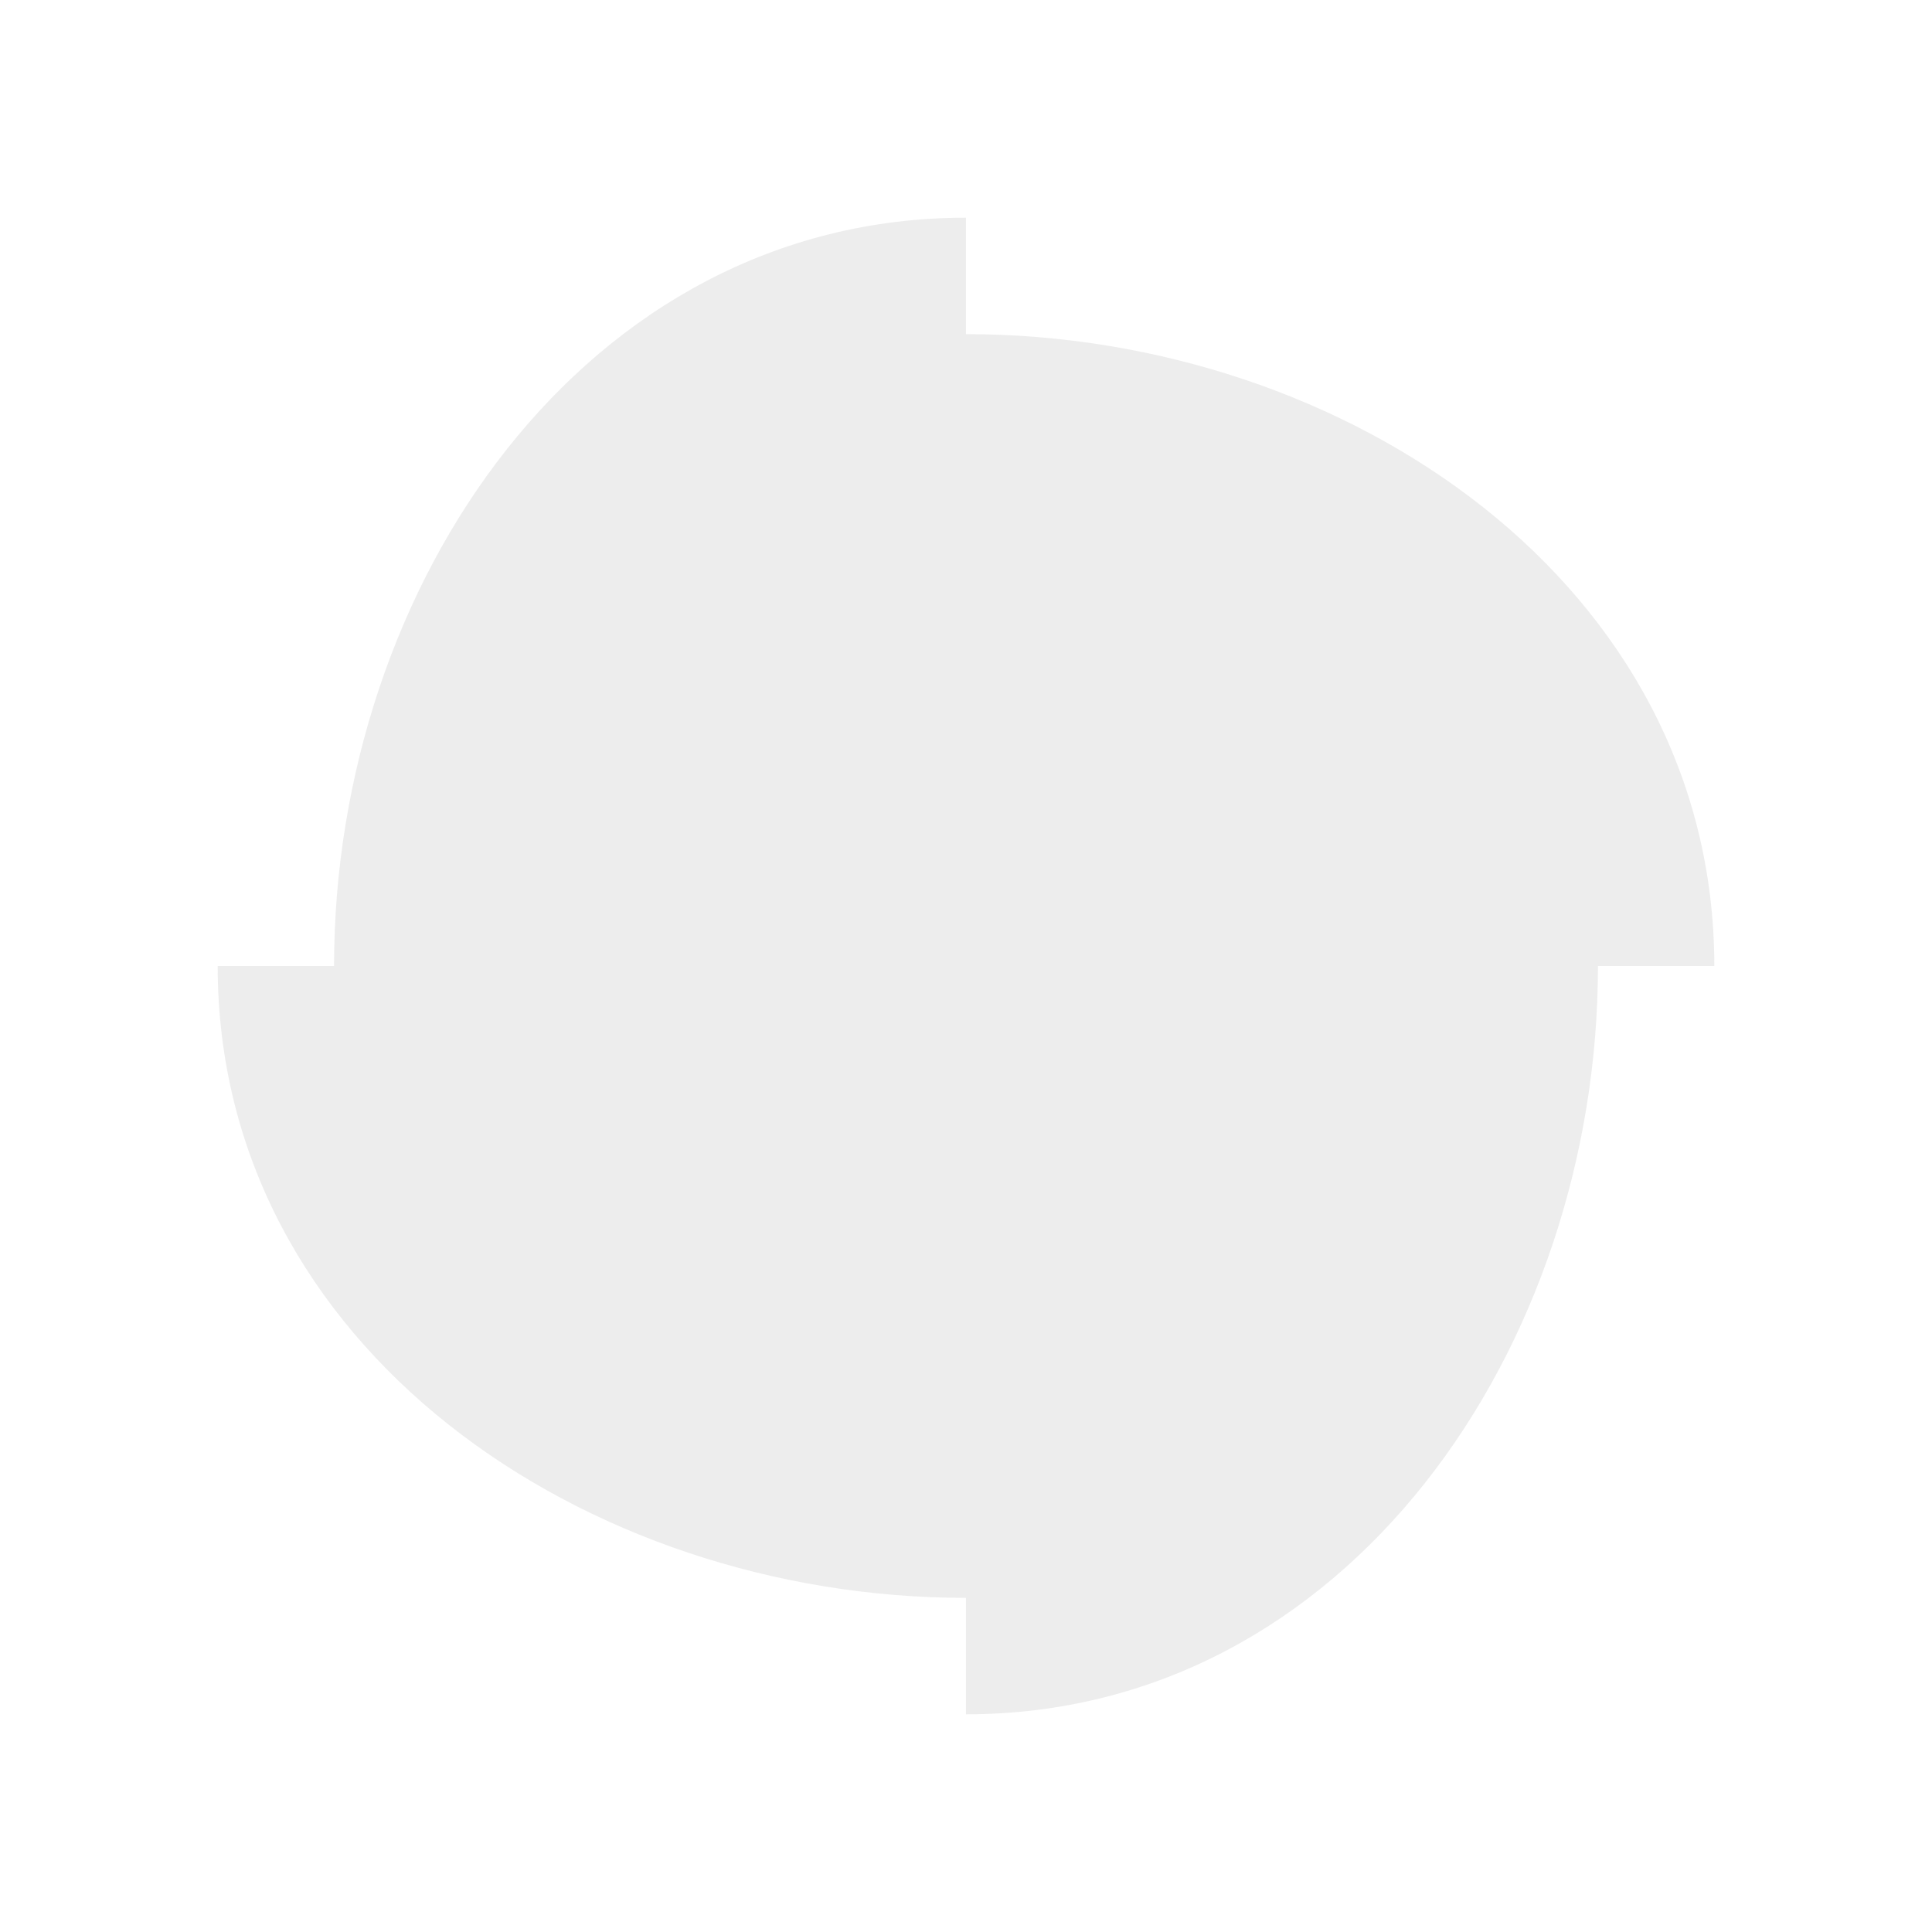 <svg width="160" height="160" viewBox="0 0 160 160" fill="none" xmlns="http://www.w3.org/2000/svg">
<g clip-path="url(#clip0_8799_18981)">
<path d="M79.996 141.972V132.329C48.431 132.329 18.028 111.564 18.028 80H27.665C27.665 48.437 48.431 18.028 79.996 18.028V27.672C111.562 27.672 141.972 48.437 141.972 80H132.336C132.336 111.564 111.562 141.972 79.996 141.972Z" fill="#1D1D22" fill-opacity="0.08"/>
</g>
<defs>
<clipPath id="clip0_8799_18981">
<rect width="123.944" height="123.944" fill="white" transform="translate(18.028 18.028)"/>
</clipPath>
</defs>
</svg>
